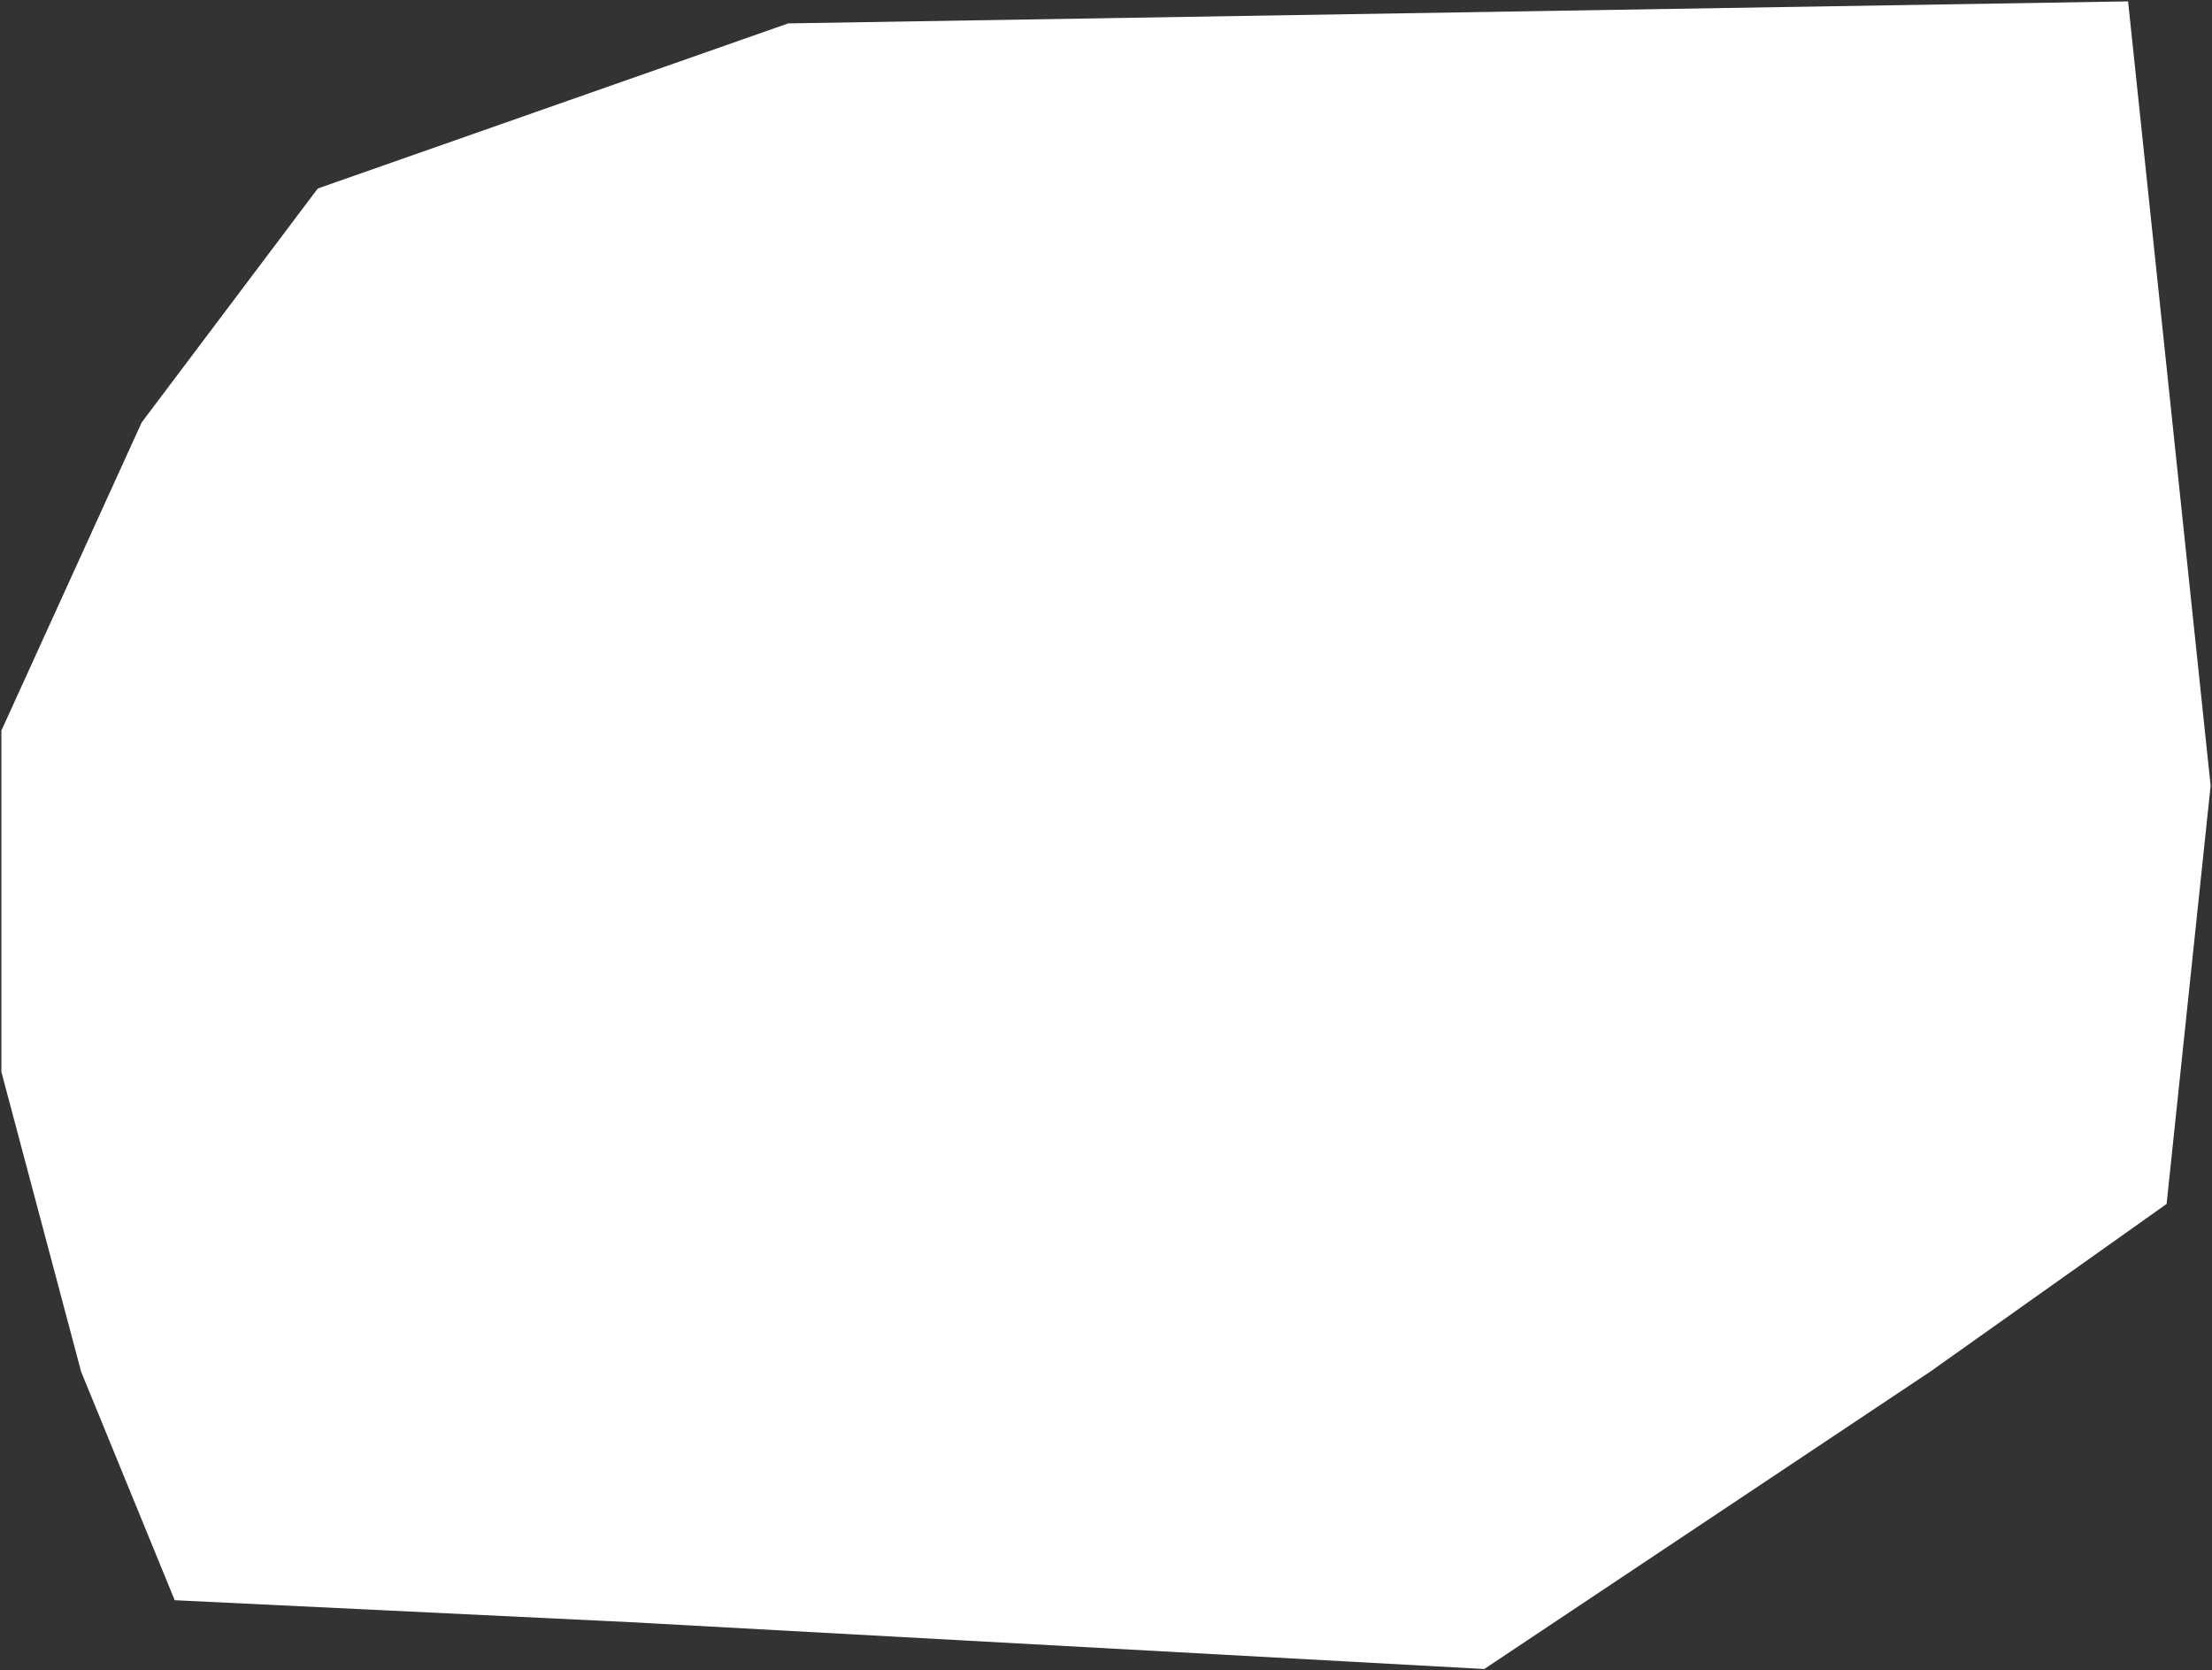 <svg width="804" height="607" viewBox="0 0 804 607" fill="none" xmlns="http://www.w3.org/2000/svg">
<rect x="0" y="0" width="804" height="607" fill="#333333" stroke="none"/>
<path d="M115.5 68.5L286.5 8.5L773.5 0.5L803.5 285.5L787.5 437.5L701.5 498.5L539.5 606.5L229.5 589.5L63.5 581.5L29.5 498.5L0.5 389.5V265.5L51.5 153.5L115.5 68.5Z" fill="white"/>
</svg>
